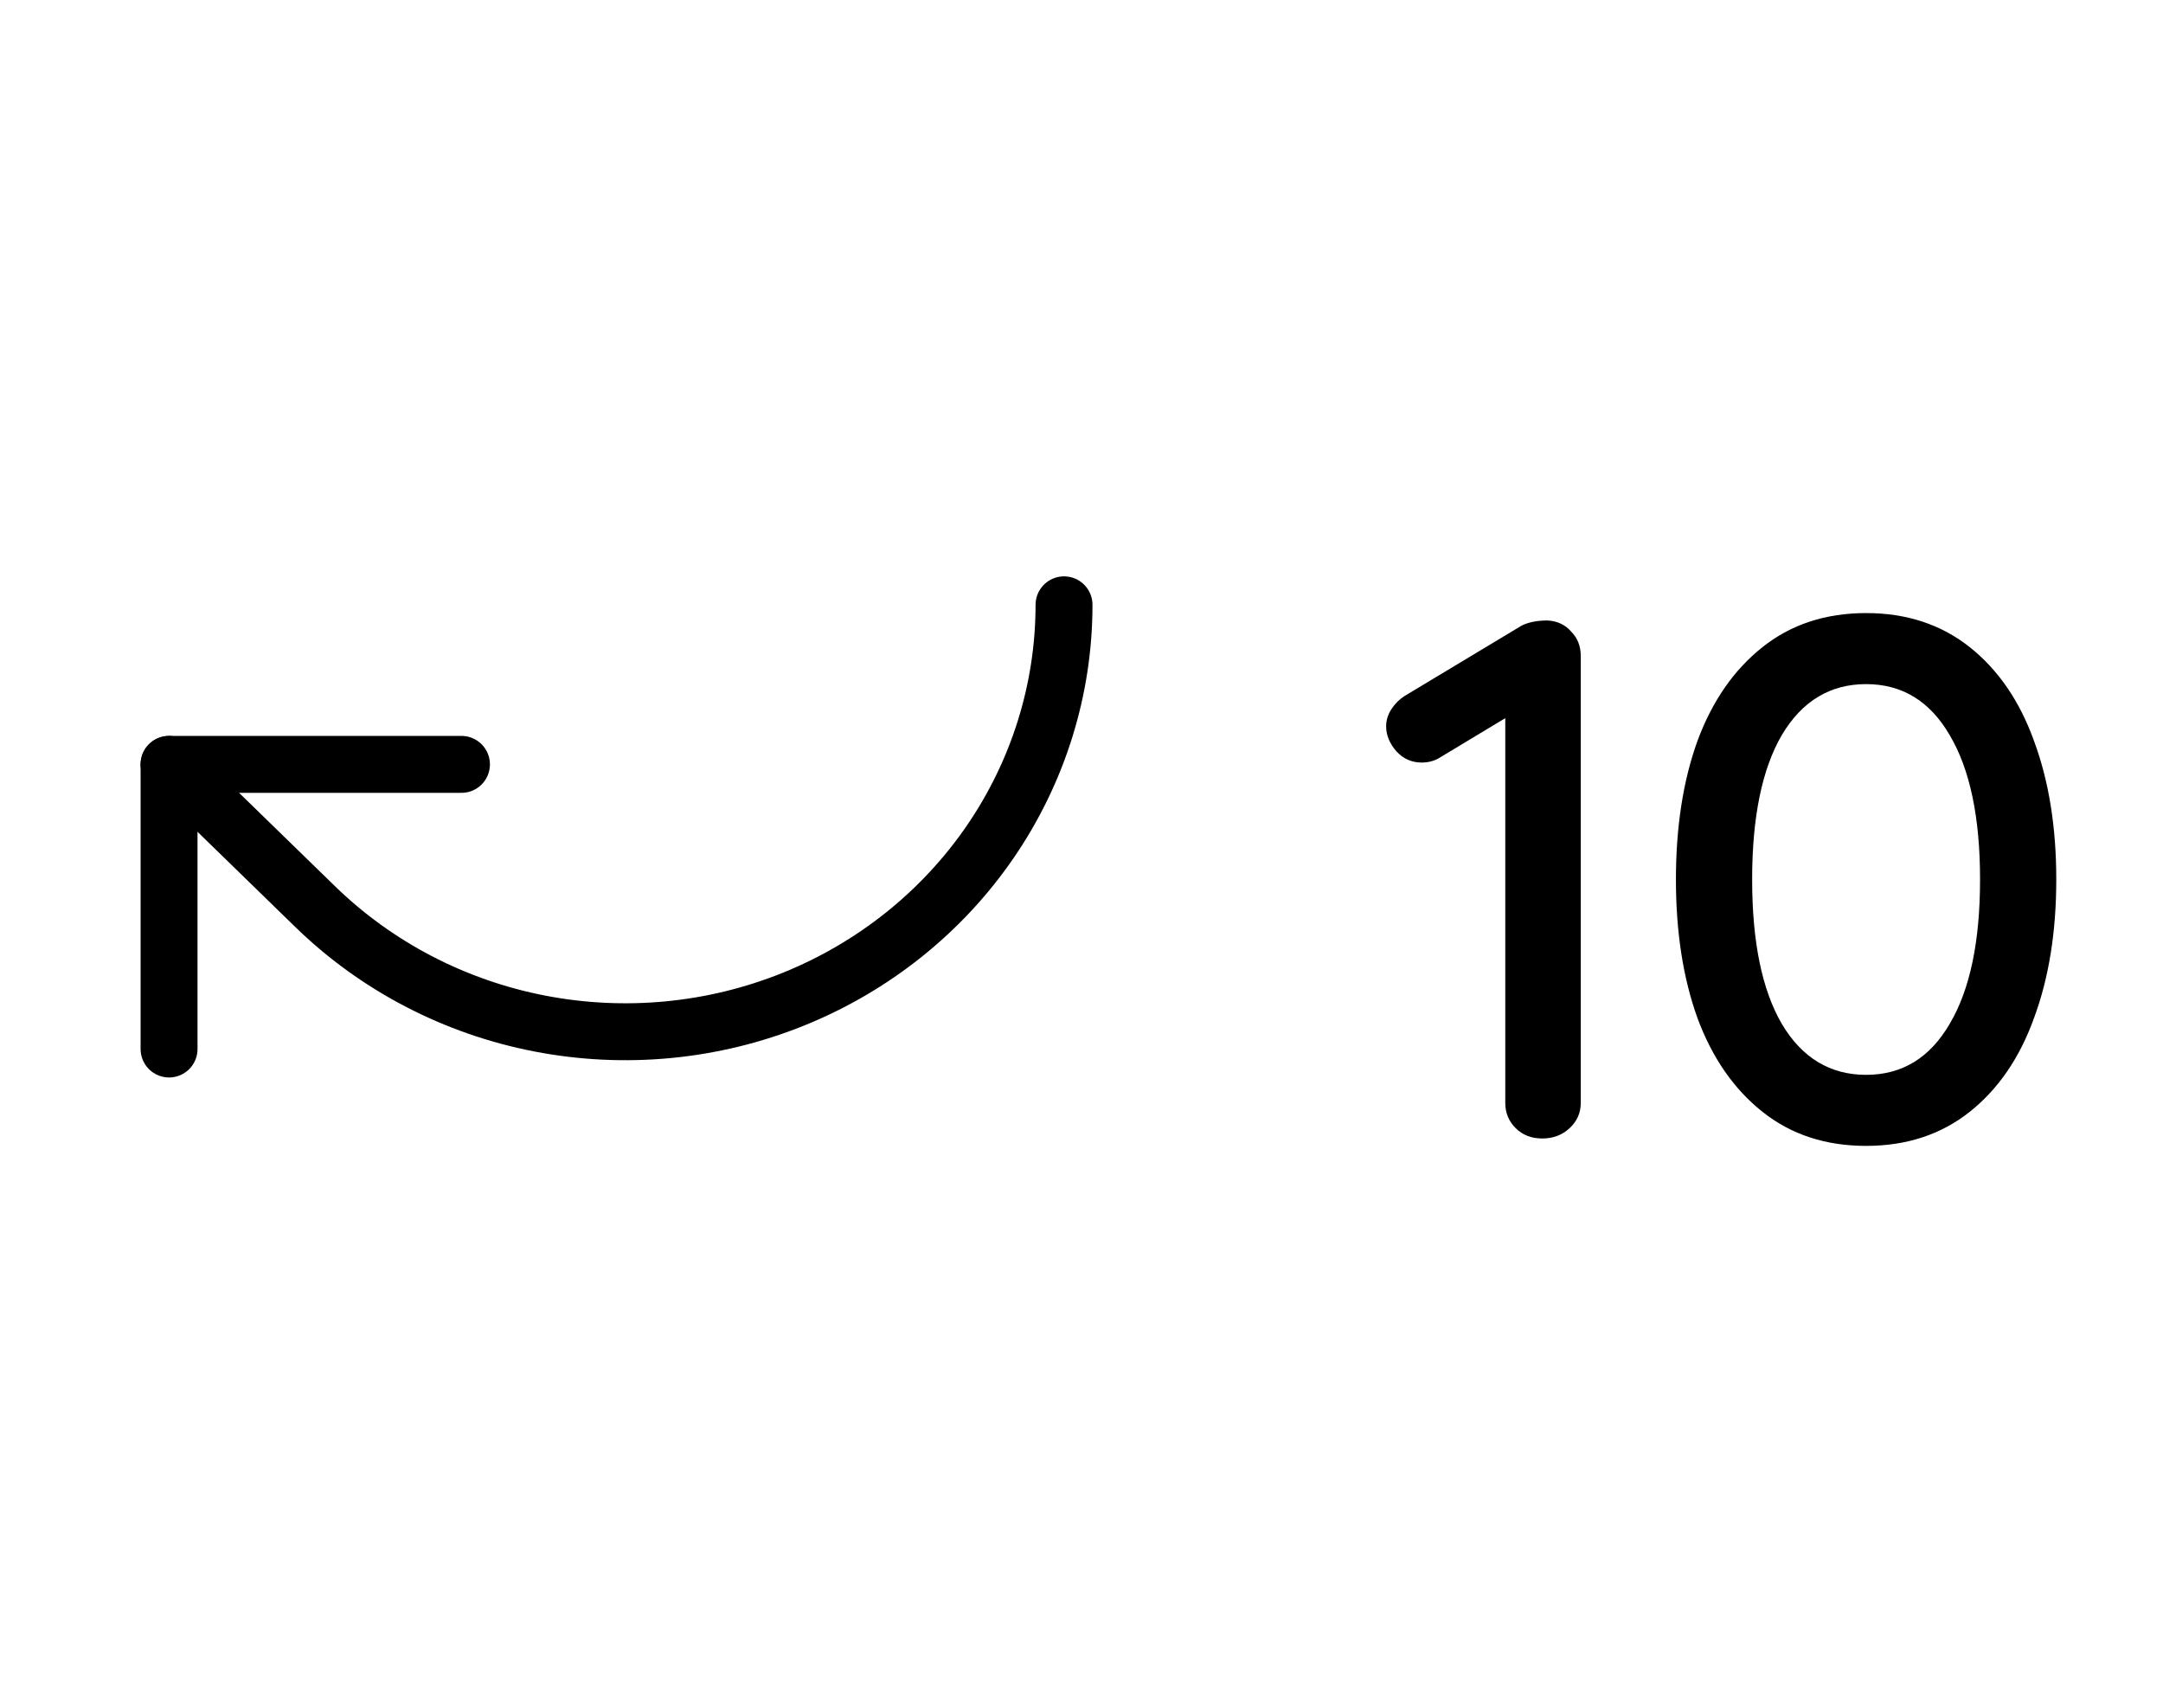 <svg width="38" height="30" viewBox="0 0 38 30" fill="none" xmlns="http://www.w3.org/2000/svg">
<path d="M27.186 10.9C27.359 10.909 27.498 10.974 27.602 11.095C27.715 11.208 27.771 11.351 27.771 11.524V19.376C27.771 19.549 27.706 19.697 27.576 19.818C27.446 19.939 27.286 20 27.095 20C26.904 20 26.748 19.939 26.627 19.818C26.506 19.697 26.445 19.549 26.445 19.376V12.616L25.301 13.305C25.206 13.366 25.097 13.396 24.976 13.396C24.803 13.396 24.655 13.331 24.534 13.201C24.413 13.062 24.352 12.915 24.352 12.759C24.352 12.655 24.382 12.555 24.443 12.46C24.504 12.365 24.582 12.287 24.677 12.226L26.731 10.991C26.852 10.93 27.004 10.9 27.186 10.9ZM32.784 20.13C32.073 20.13 31.466 19.931 30.964 19.532C30.461 19.133 30.08 18.583 29.82 17.881C29.568 17.179 29.443 16.369 29.443 15.45C29.443 14.531 29.568 13.721 29.82 13.019C30.08 12.317 30.461 11.767 30.964 11.368C31.466 10.969 32.073 10.77 32.784 10.77C33.494 10.77 34.101 10.969 34.604 11.368C35.106 11.767 35.483 12.317 35.735 13.019C35.995 13.721 36.125 14.531 36.125 15.45C36.125 16.369 35.995 17.179 35.735 17.881C35.483 18.583 35.106 19.133 34.604 19.532C34.101 19.931 33.494 20.13 32.784 20.13ZM32.784 18.882C33.416 18.882 33.906 18.583 34.253 17.985C34.608 17.387 34.786 16.542 34.786 15.45C34.786 14.358 34.608 13.513 34.253 12.915C33.906 12.317 33.416 12.018 32.784 12.018C32.151 12.018 31.657 12.317 31.302 12.915C30.955 13.513 30.782 14.358 30.782 15.45C30.782 16.542 30.955 17.387 31.302 17.985C31.657 18.583 32.151 18.882 32.784 18.882Z" fill="black"/>
<path d="M8.107 13.428H2.97V18.428" stroke="black" stroke-linecap="round" stroke-linejoin="round"/>
<path d="M18.693 10.625C18.693 12.108 18.241 13.558 17.394 14.792C16.547 16.025 15.344 16.986 13.936 17.554C12.528 18.122 10.979 18.27 9.484 17.981C7.989 17.692 6.616 16.977 5.538 15.928L2.97 13.428" stroke="black" stroke-linecap="round" stroke-linejoin="round"/>
</svg>
